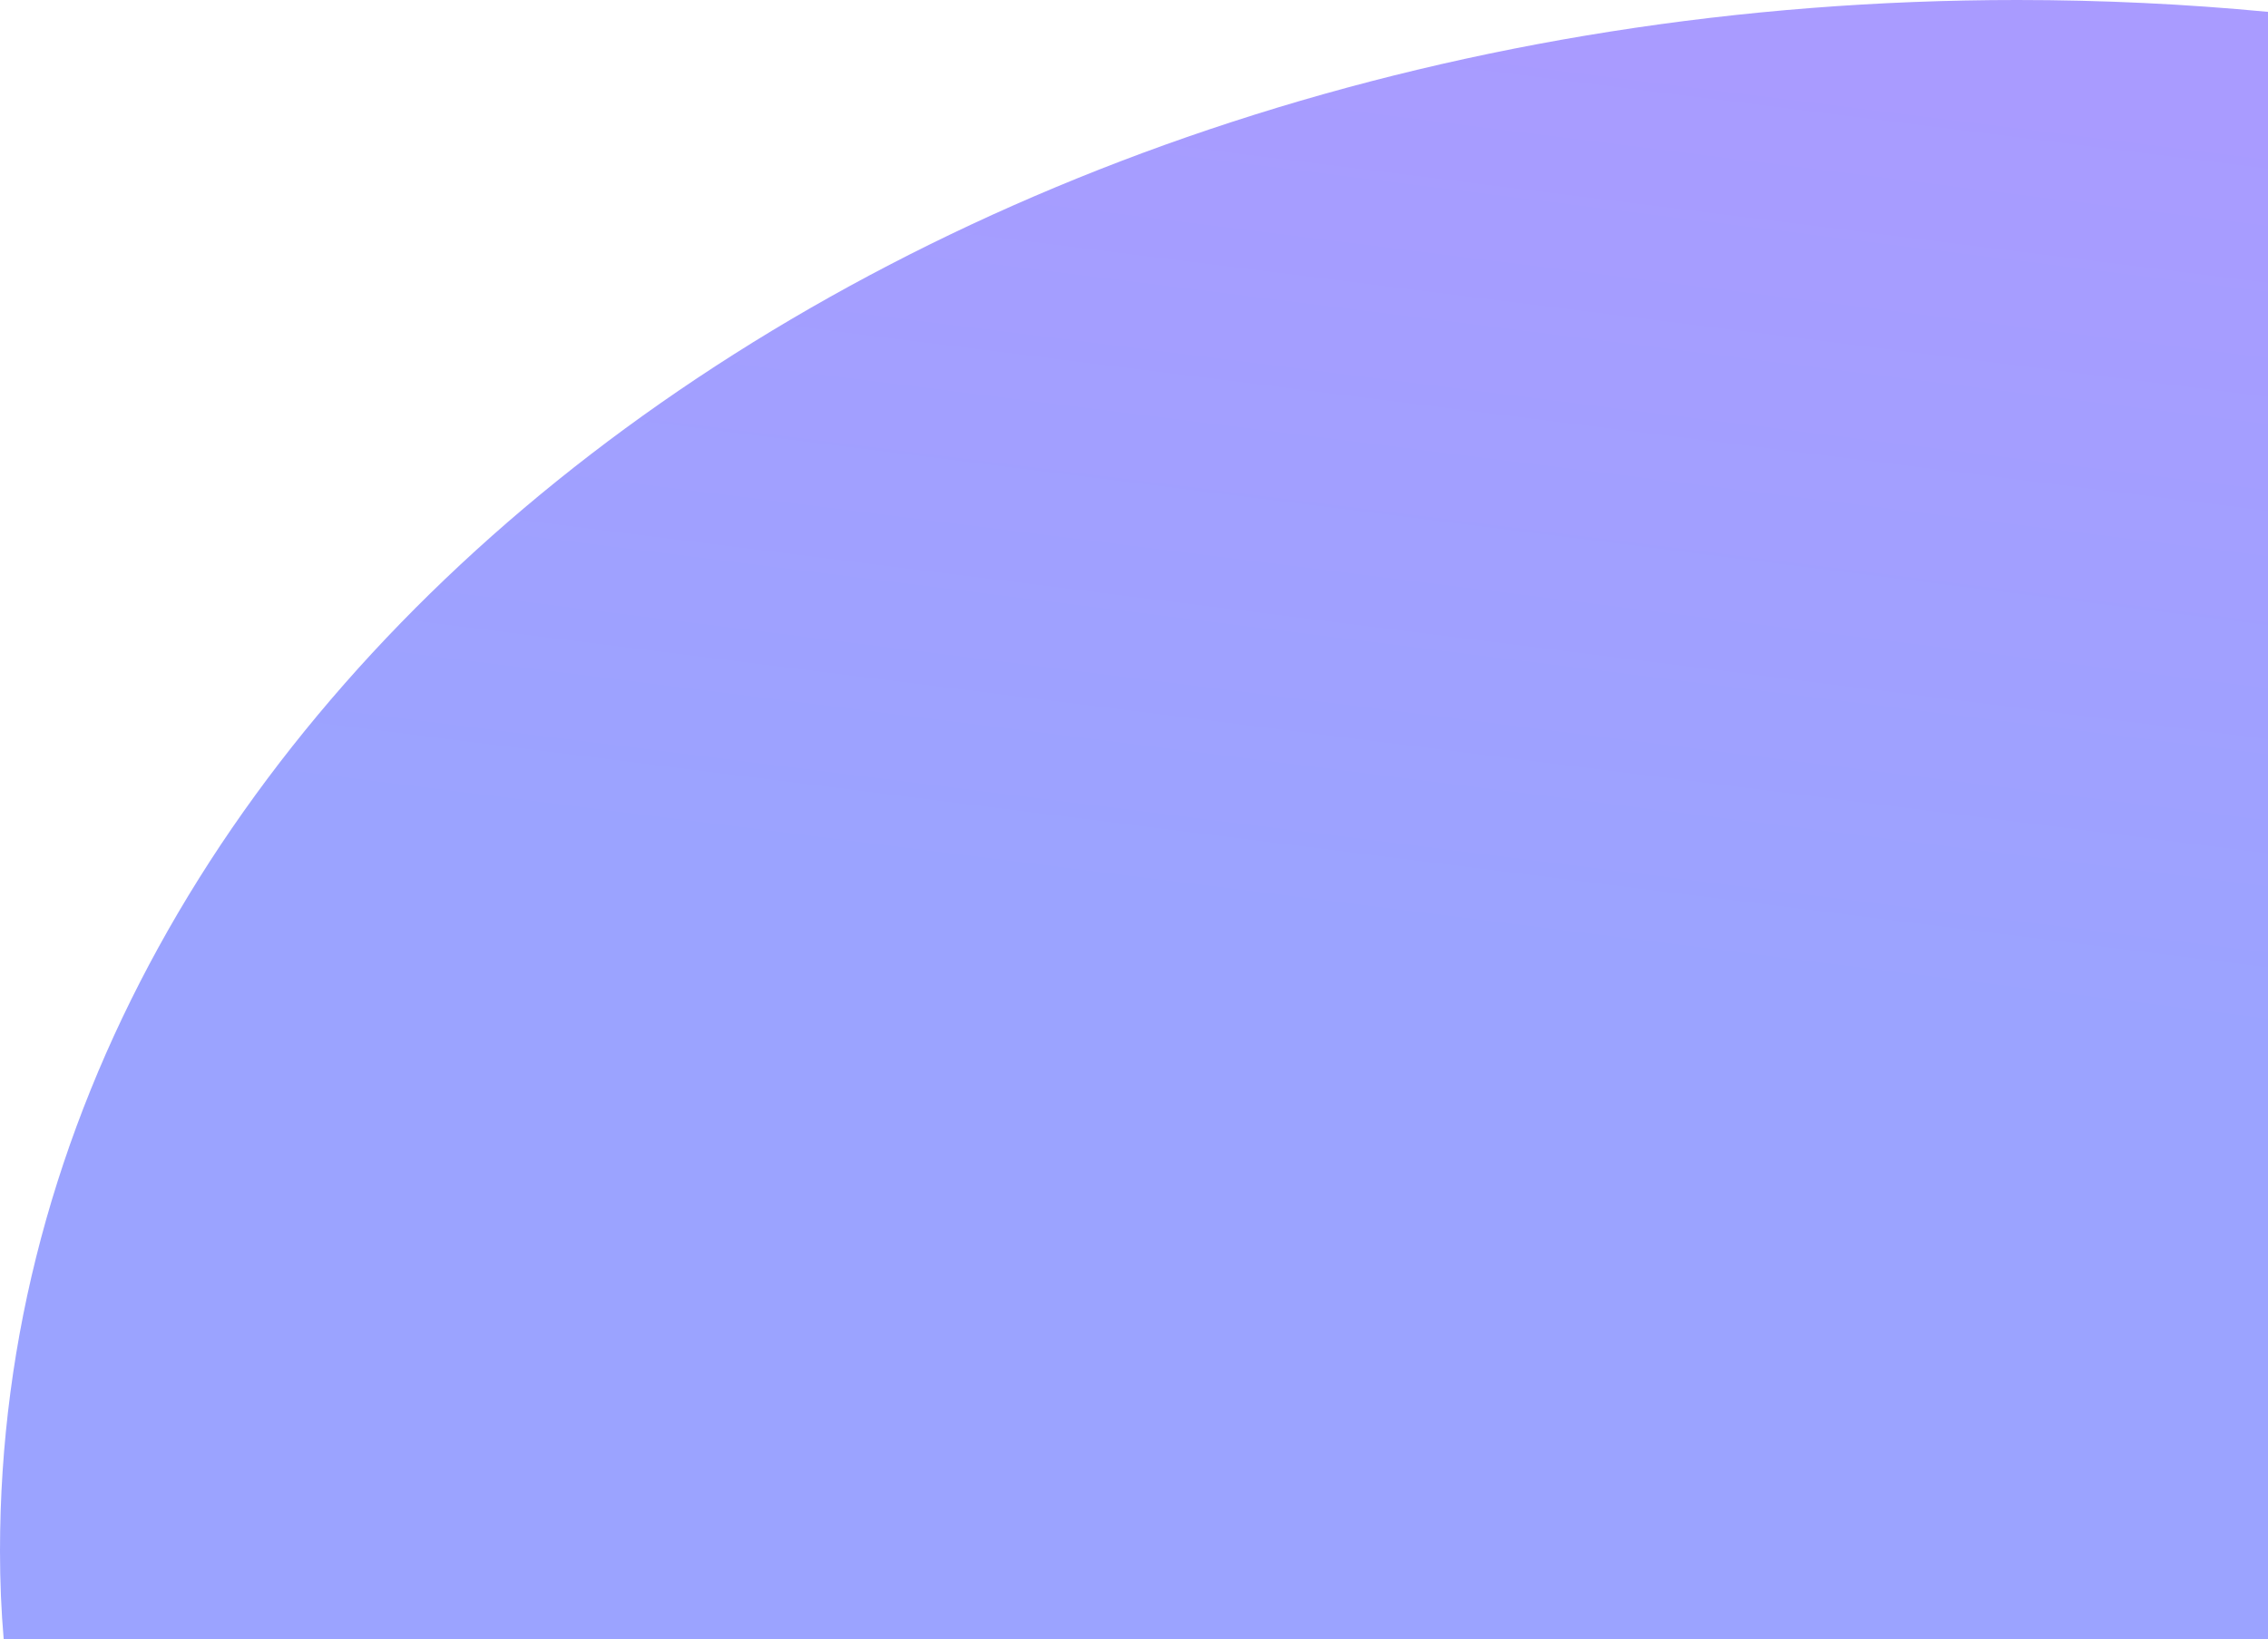 <svg xmlns="http://www.w3.org/2000/svg" xmlns:xlink="http://www.w3.org/1999/xlink" width="579" height="418.5" viewBox="0 0 579 418.5">
  <defs>
    <linearGradient id="linear-gradient" x1="0.496" y1="0.007" x2="0.406" y2="0.525" gradientUnits="objectBoundingBox">
      <stop offset="0" stop-color="#8471ff"/>
      <stop offset="1" stop-color="#717cff"/>
    </linearGradient>
  </defs>
  <path id="Intersection_1" data-name="Intersection 1" d="M1877.939,4421.5c-.624-7.184-.939-14.665-.939-22.487C1877,4180.3,2107.573,4003,2392,4003c21.665,0,43.038,1.031,64,3.028V4421.5Z" transform="translate(-1877 -4003)" opacity="0.702" fill="url(#linear-gradient)"/>
</svg>
